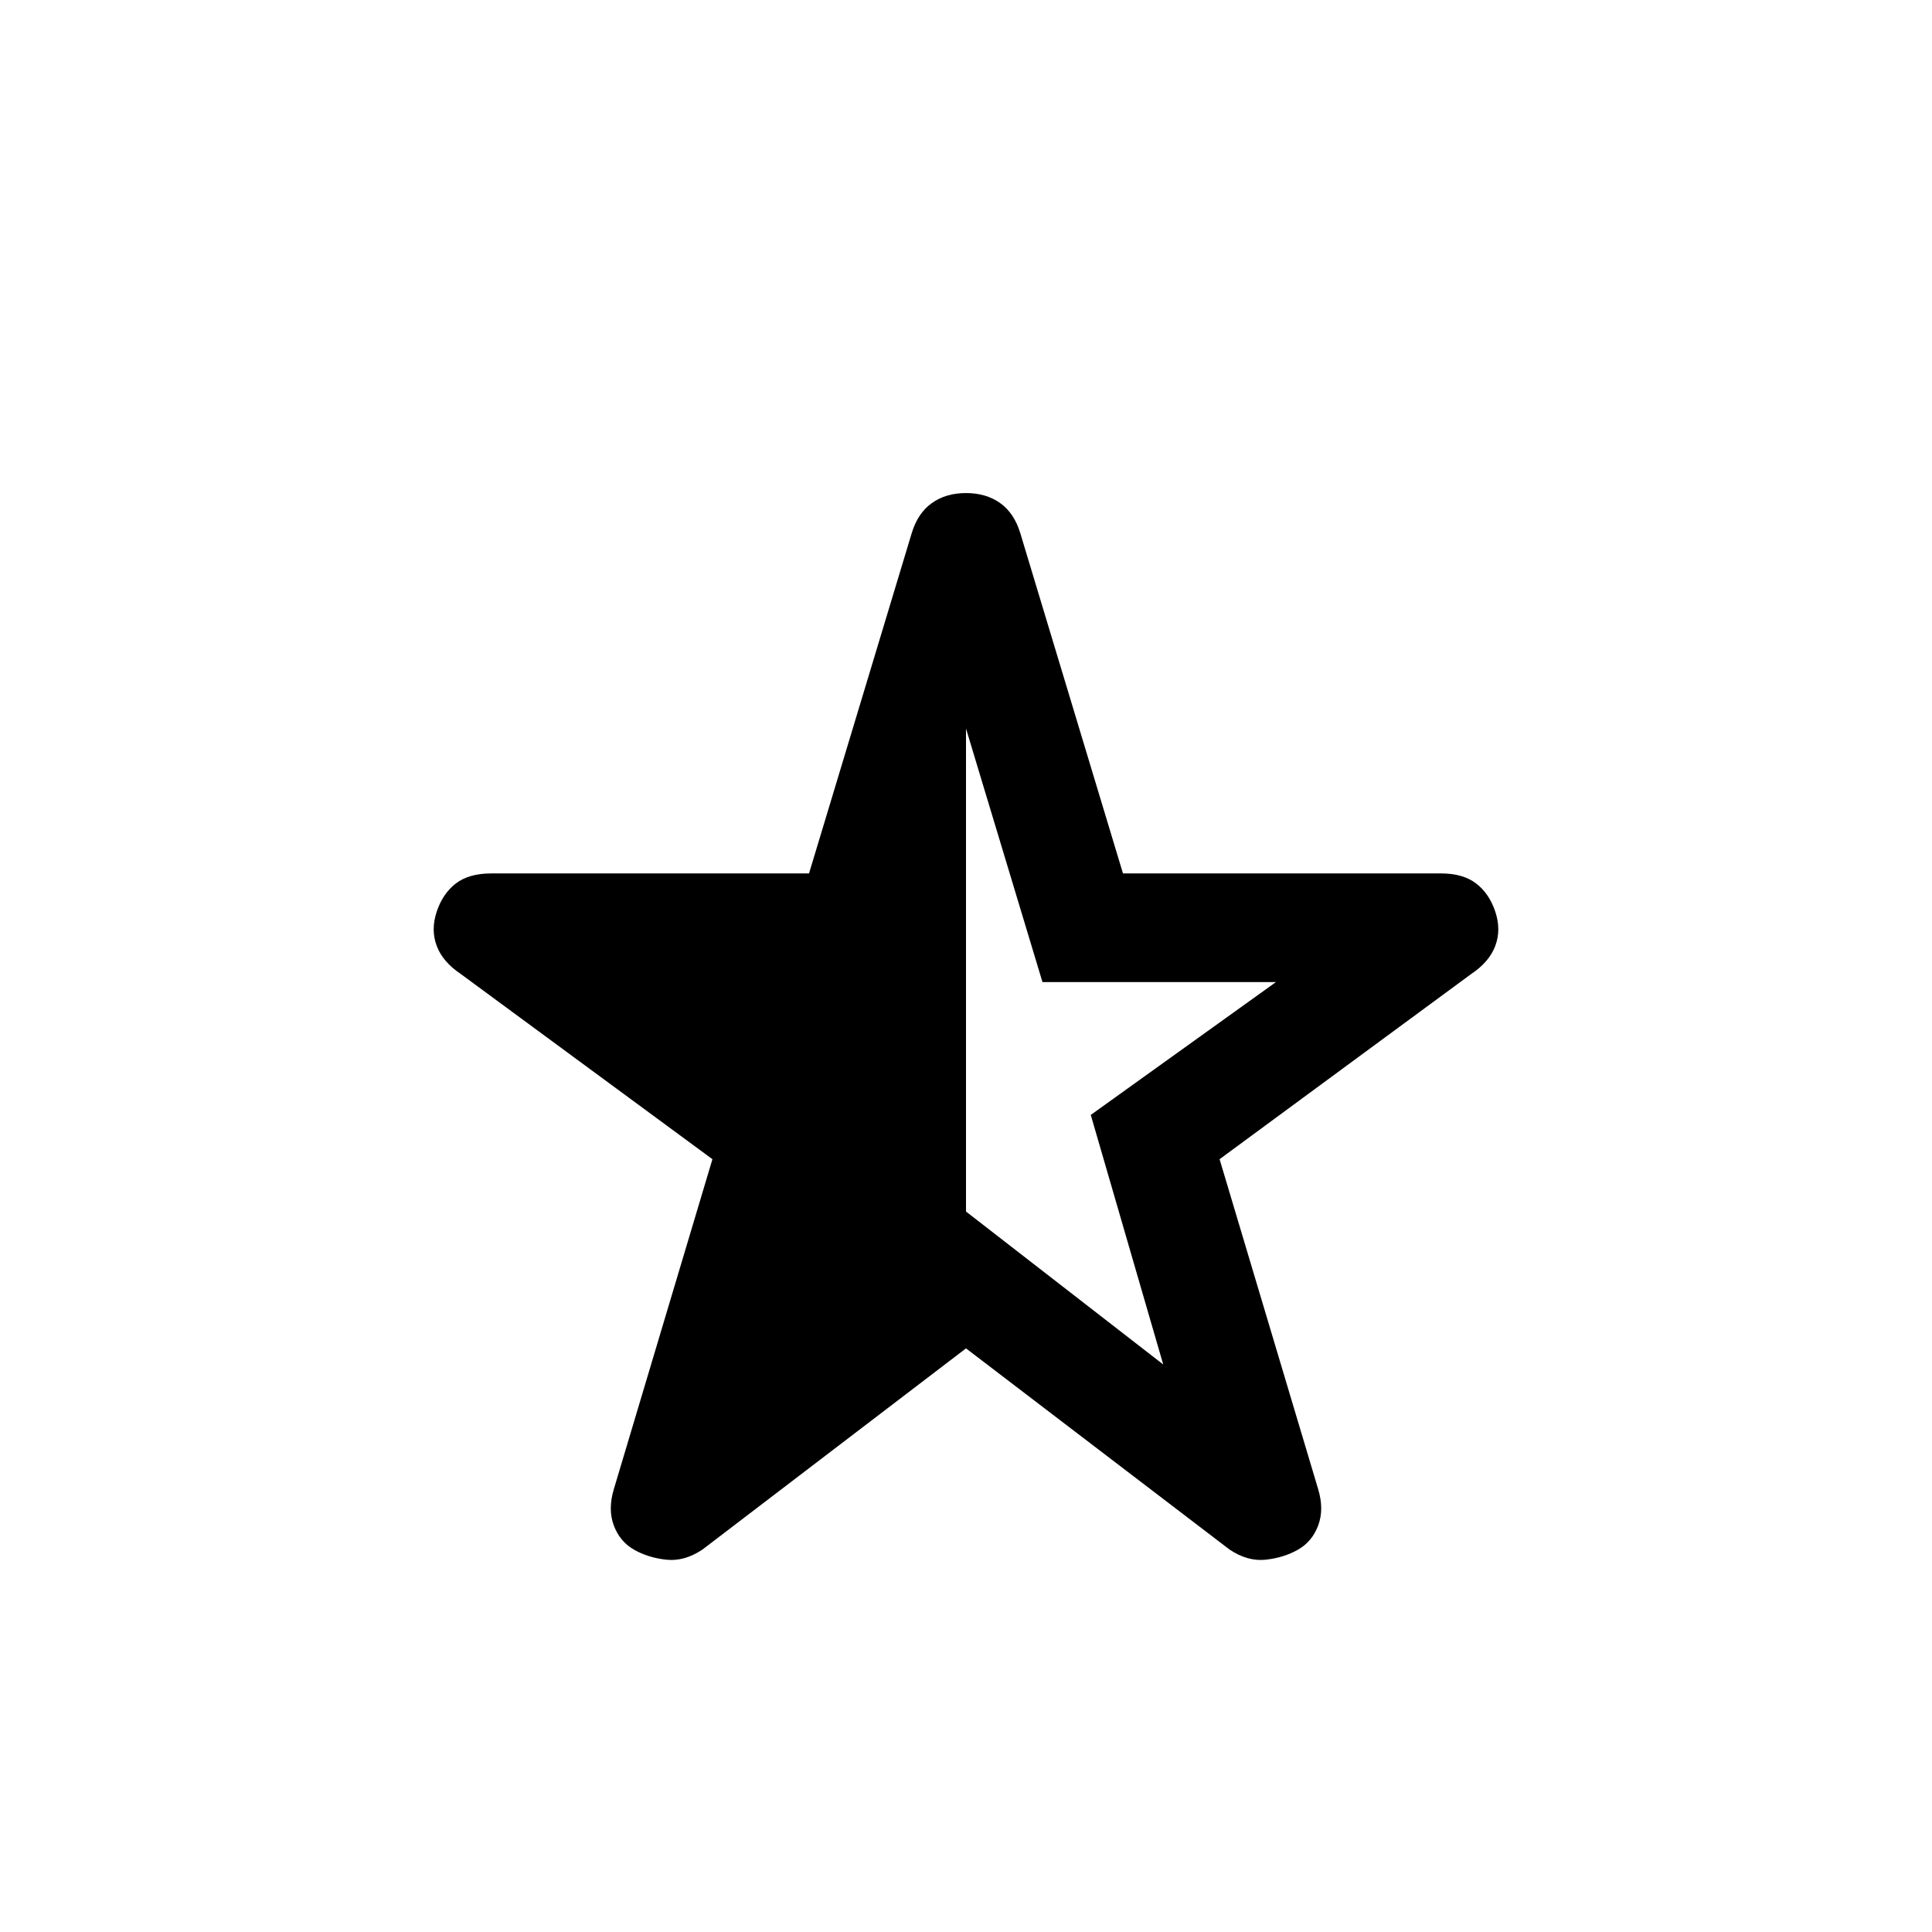 <svg xmlns="http://www.w3.org/2000/svg" height="24" width="24"><path d="M12 9.05v6l2.45 1.9-.9-3.1 2.3-1.65h-2.9Zm0 7.7-3.275 2.5q-.225.15-.45.125-.225-.025-.4-.125-.175-.1-.25-.3-.075-.2 0-.45l1.225-4.1-3.125-2.3q-.225-.15-.3-.35-.075-.2 0-.425.075-.225.237-.35.163-.125.438-.125h3.95l1.275-4.225q.075-.25.25-.375T12 6.125q.25 0 .425.125t.25.375l1.275 4.225h3.95q.275 0 .437.125.163.125.238.35.075.225 0 .425-.075.2-.3.35l-3.125 2.3 1.225 4.1q.075.25 0 .45t-.25.3q-.175.1-.4.125-.225.025-.45-.125Z"/></svg>